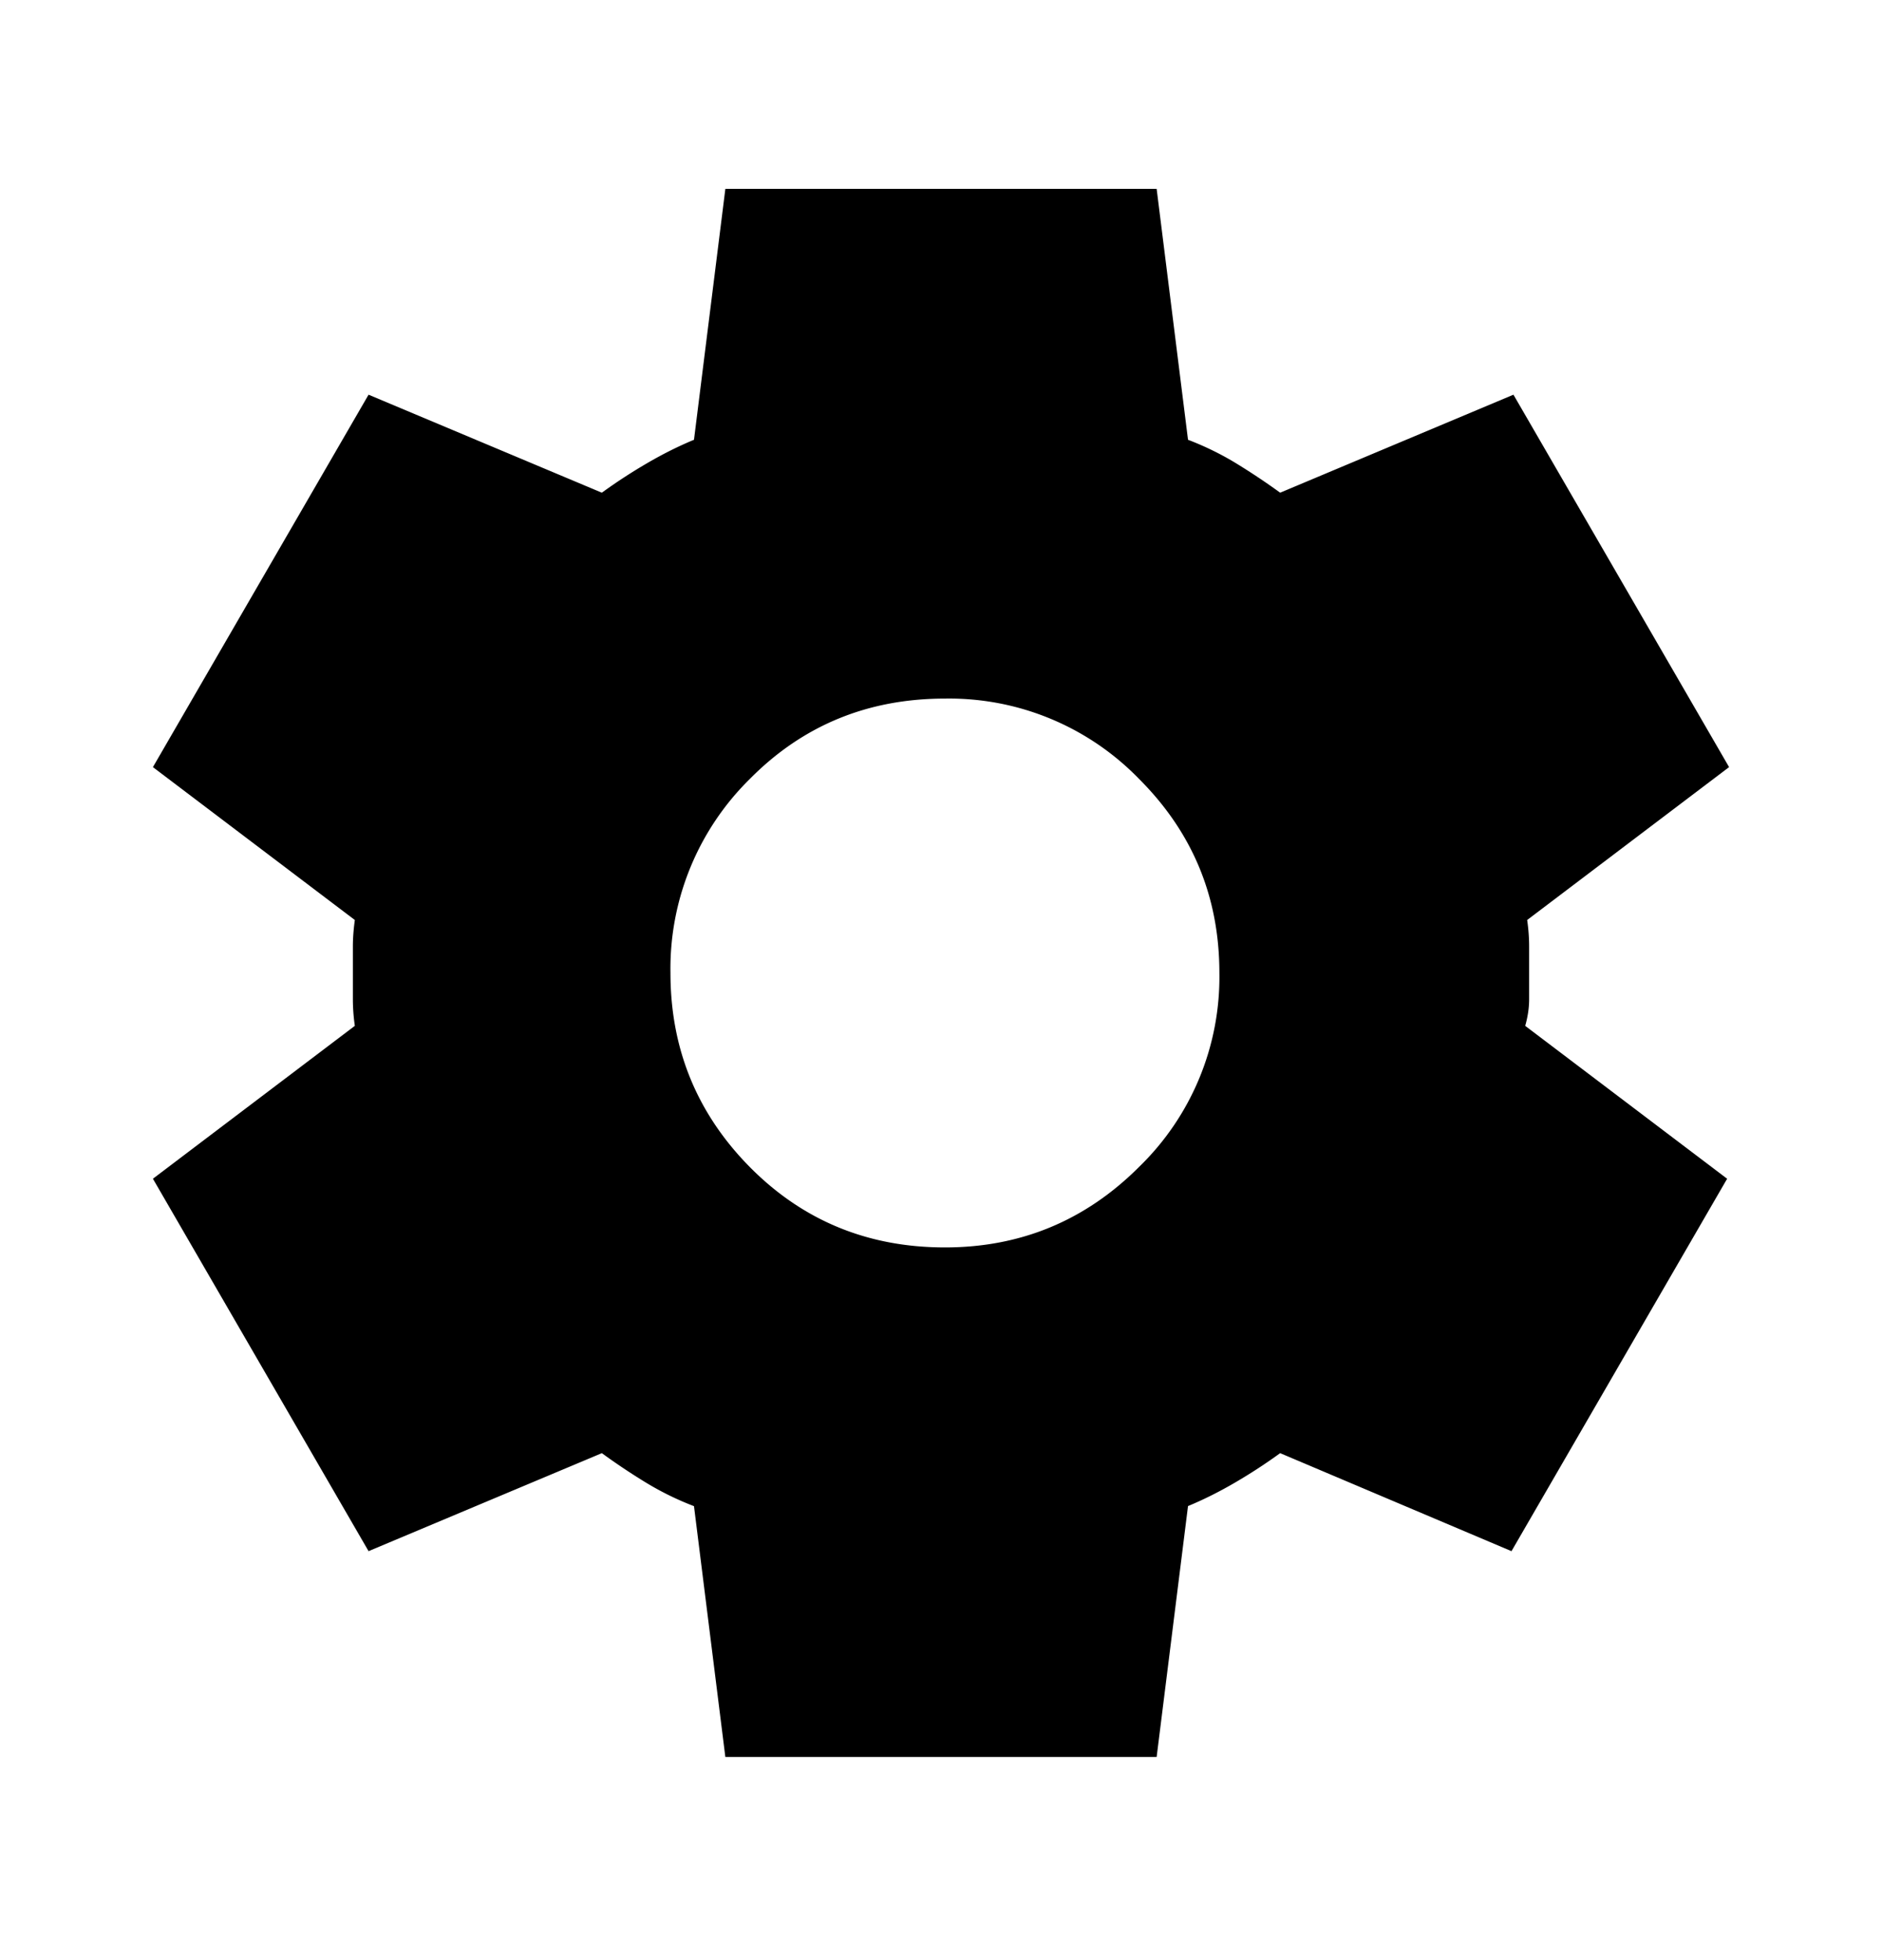 <svg xmlns="http://www.w3.org/2000/svg" width="24" height="25" viewBox="0 0 24 25"><path d="M9.25 22.41l-.4-3.2a3.787 3.787 0 01-.612-.3 8.194 8.194 0 01-.563-.376L4.7 19.784l-2.75-4.75 2.575-1.95a2.391 2.391 0 01-.025-.338v-.675c0-.108.009-.22.025-.337L1.95 9.784l2.75-4.75 2.975 1.25a6.81 6.81 0 01.575-.375c.2-.117.4-.217.6-.3l.4-3.2h5.5l.4 3.2c.217.083.421.183.613.3.191.117.379.242.562.375l2.975-1.25 2.75 4.75-2.575 1.95c.017.117.025.23.025.337v.675c0 .109-.017.221-.05.338l2.575 1.95-2.75 4.75-2.95-1.25a6.826 6.826 0 01-.575.375c-.2.117-.4.217-.6.3l-.4 3.2h-5.5zm2.8-6.5c.967 0 1.792-.343 2.475-1.026a3.373 3.373 0 001.025-2.475c0-.967-.341-1.792-1.025-2.475A3.372 3.372 0 0012.05 8.91c-.983 0-1.813.342-2.488 1.025A3.394 3.394 0 008.55 12.41c0 .967.338 1.792 1.012 2.475.676.683 1.505 1.025 2.488 1.025z"/></svg>